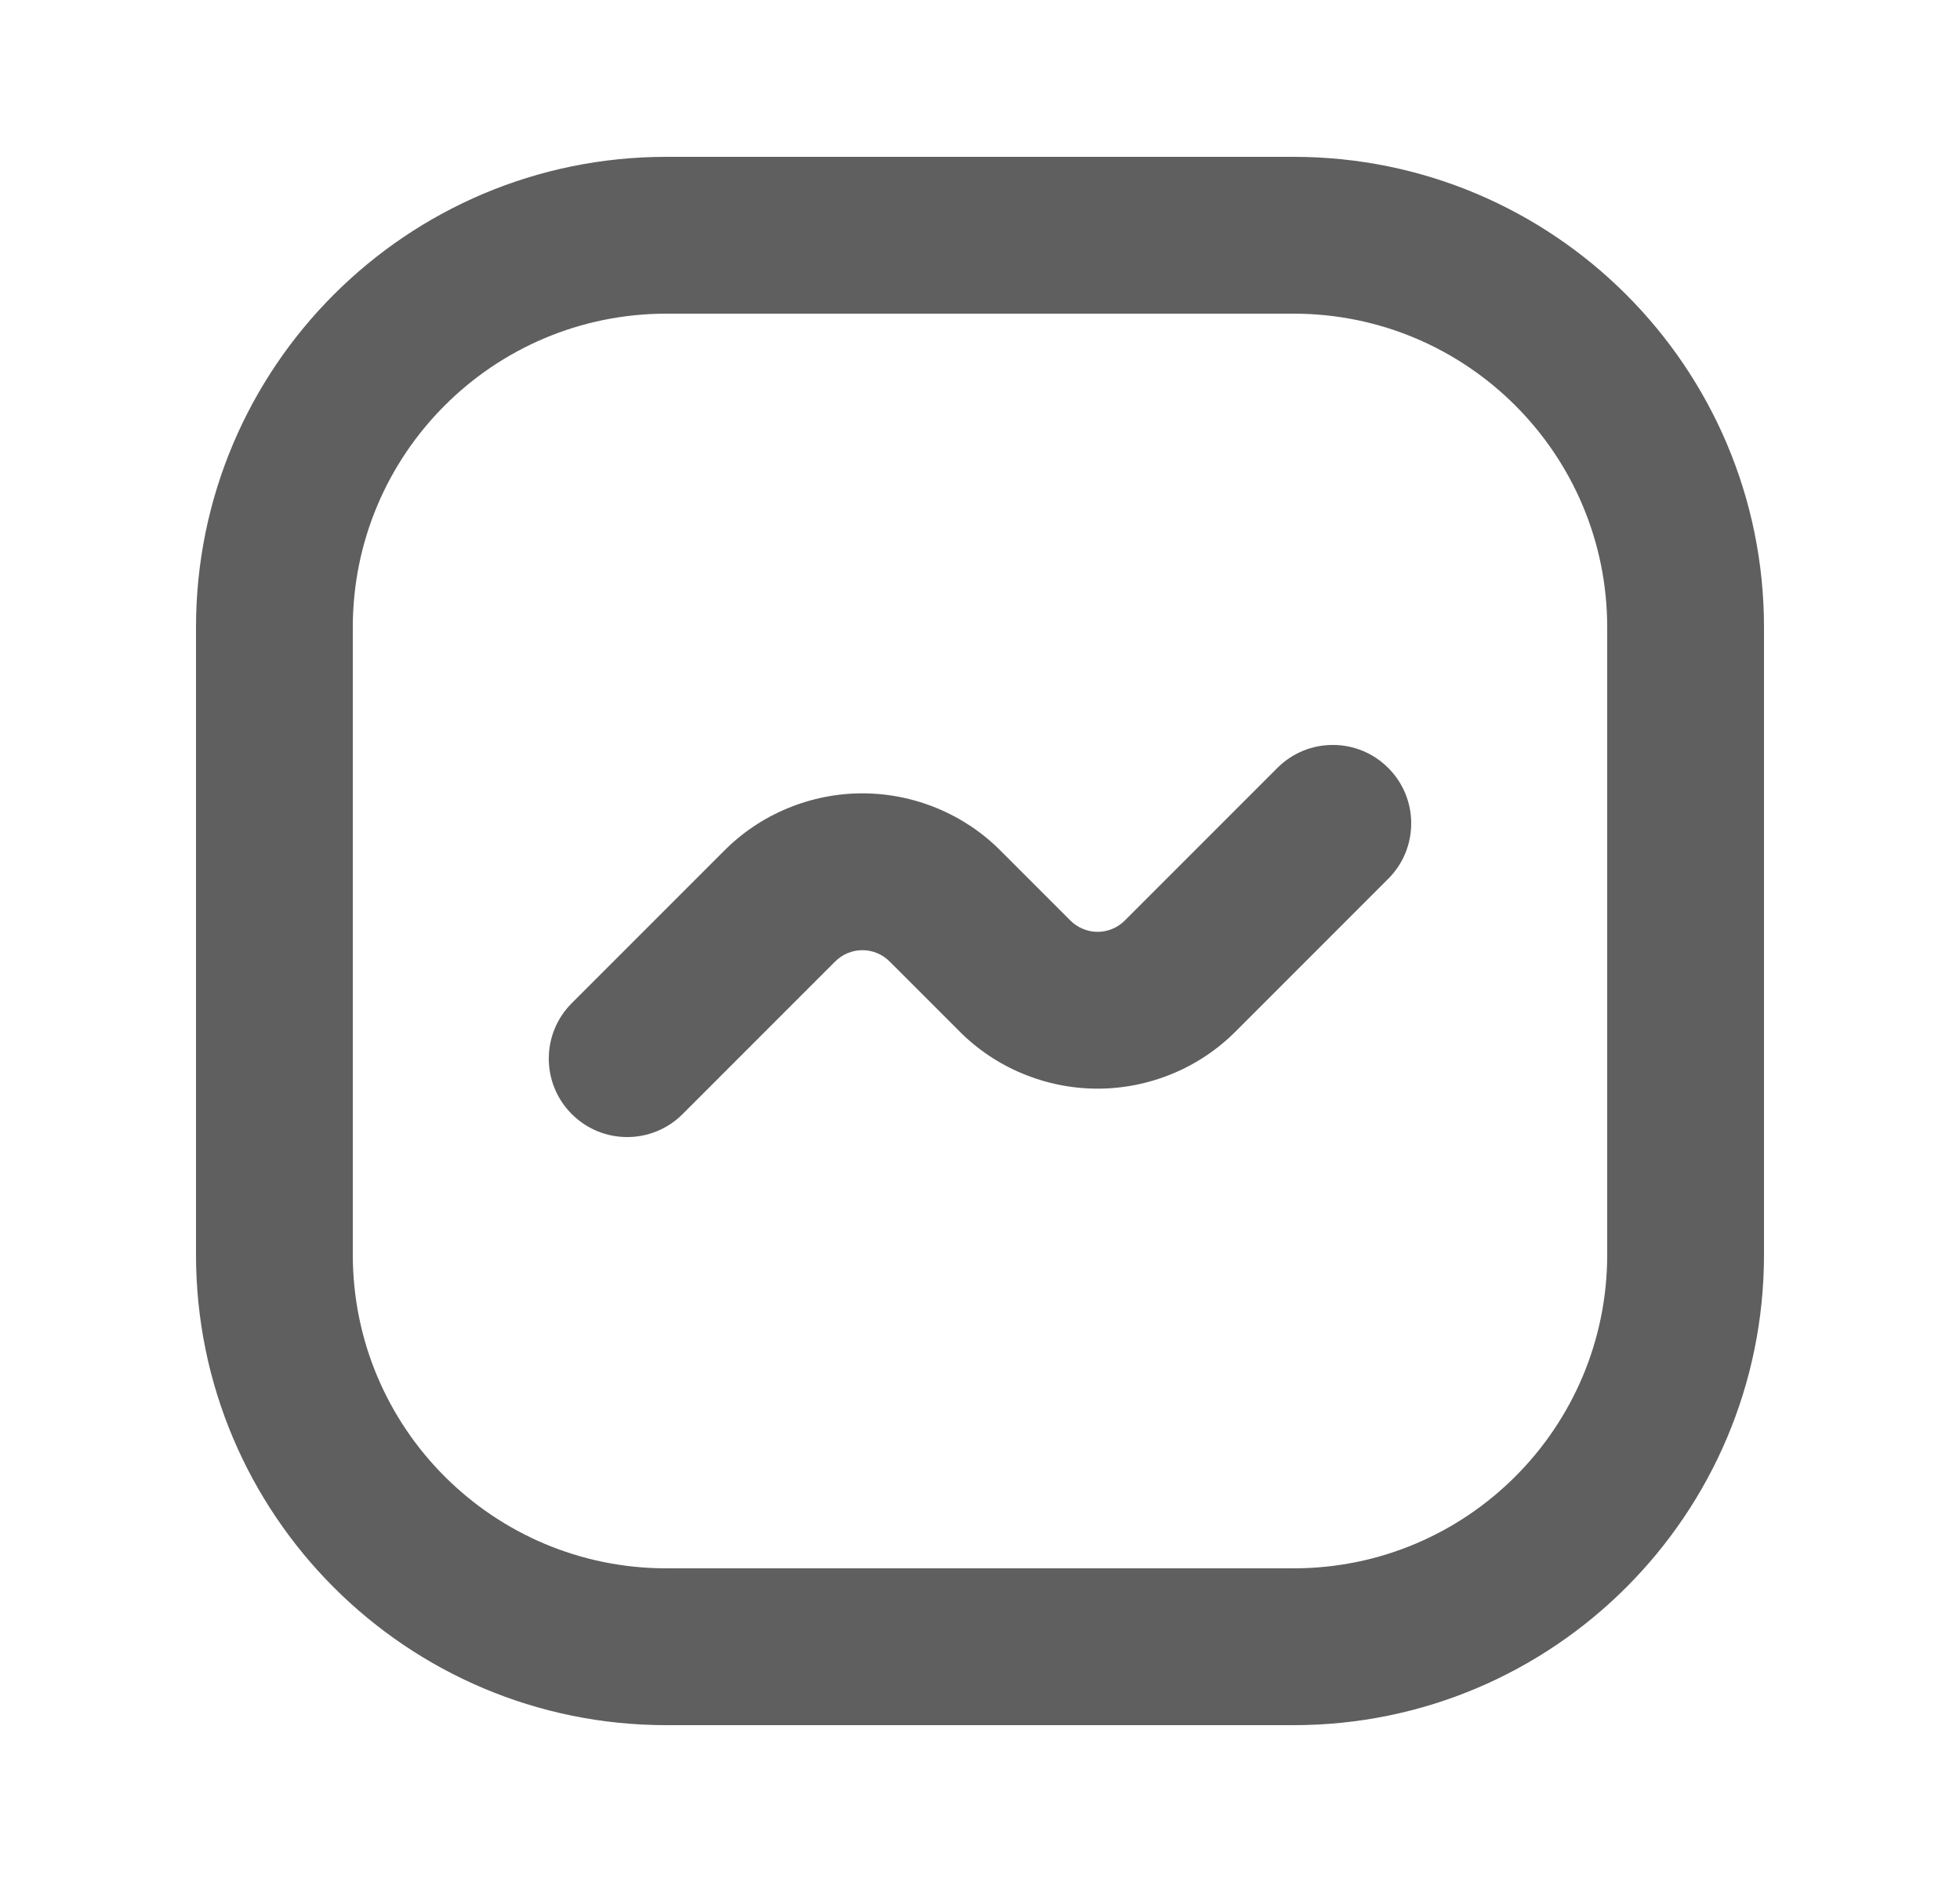 <svg width="25" height="24" viewBox="0 0 25 24" fill="none" xmlns="http://www.w3.org/2000/svg">
<path fill-rule="evenodd" clip-rule="evenodd" d="M8.5 4C6.291 4 4.5 5.791 4.5 8V16C4.5 18.209 6.291 20 8.5 20H16.5C18.709 20 20.5 18.209 20.5 16V8C20.5 5.791 18.709 4 16.5 4H8.5ZM2.5 8C2.5 4.686 5.186 2 8.5 2H16.5C19.814 2 22.5 4.686 22.5 8V16C22.5 19.314 19.814 22 16.5 22H8.5C5.186 22 2.5 19.314 2.5 16V8Z" fill="#5F5F5F"/>
<path fill-rule="evenodd" clip-rule="evenodd" d="M17.707 9.793C18.098 10.183 18.098 10.817 17.707 11.207L15.769 13.145C15.538 13.379 15.263 13.564 14.96 13.69C14.656 13.817 14.329 13.883 14 13.883C13.671 13.883 13.344 13.817 13.04 13.69C12.737 13.564 12.462 13.379 12.231 13.145L11.349 12.263C11.303 12.217 11.249 12.18 11.189 12.155C11.129 12.13 11.065 12.117 11 12.117C10.935 12.117 10.871 12.13 10.811 12.155C10.751 12.18 10.697 12.217 10.651 12.263L10.647 12.267L8.707 14.207C8.317 14.598 7.683 14.598 7.293 14.207C6.902 13.817 6.902 13.183 7.293 12.793L9.231 10.855C9.462 10.621 9.737 10.436 10.04 10.31C10.344 10.183 10.671 10.117 11 10.117C11.329 10.117 11.656 10.183 11.96 10.31C12.263 10.436 12.538 10.621 12.769 10.855L13.651 11.737C13.697 11.783 13.751 11.82 13.811 11.845C13.871 11.87 13.935 11.883 14 11.883C14.065 11.883 14.129 11.87 14.189 11.845C14.249 11.82 14.303 11.783 14.349 11.737L14.353 11.733L16.293 9.793C16.683 9.402 17.317 9.402 17.707 9.793Z" fill="#5F5F5F"/>
</svg>
